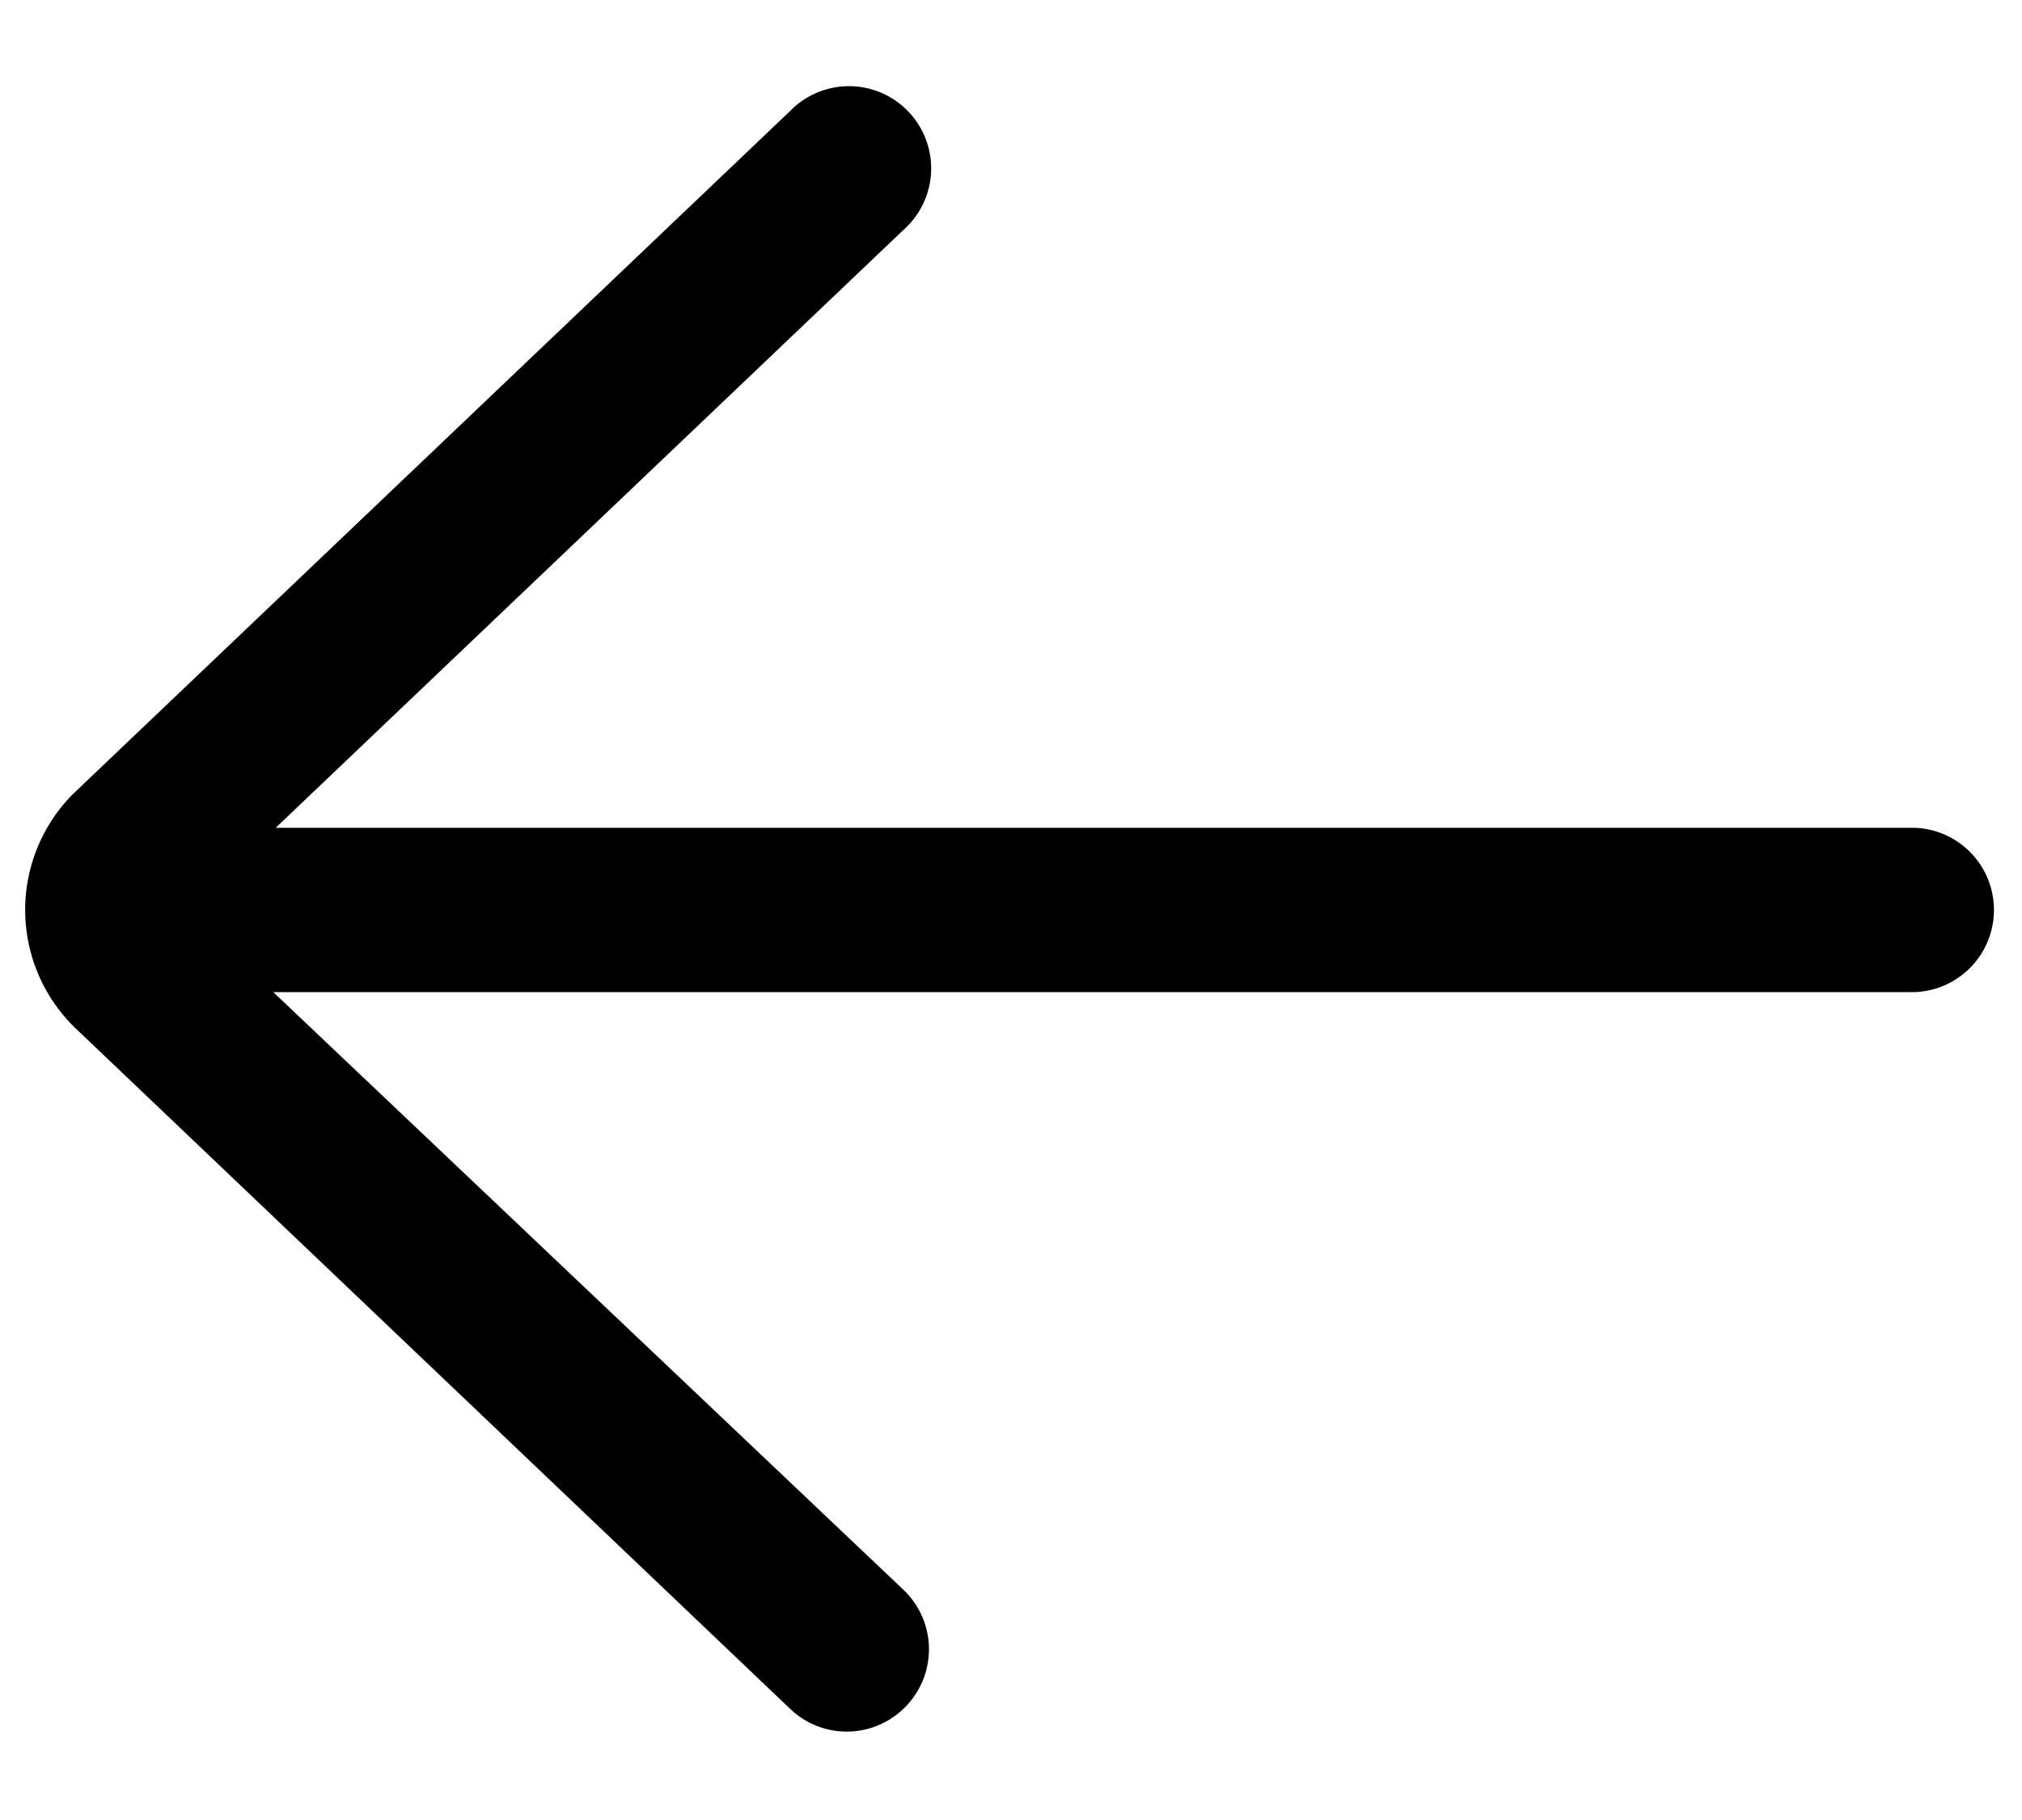 <svg width="20" height="18" fill="none" xmlns="http://www.w3.org/2000/svg"><path d="M18.938 8.187H2.727l6.207-5.911a.813.813 0 10-1.12-1.177L.725 7.85a1.625 1.625 0 00.014 2.312L7.815 16.9a.809.809 0 001.149-.028.812.812 0 00-.028-1.149L2.703 9.812h16.235a.813.813 0 000-1.625z" fill="#000"/></svg>
